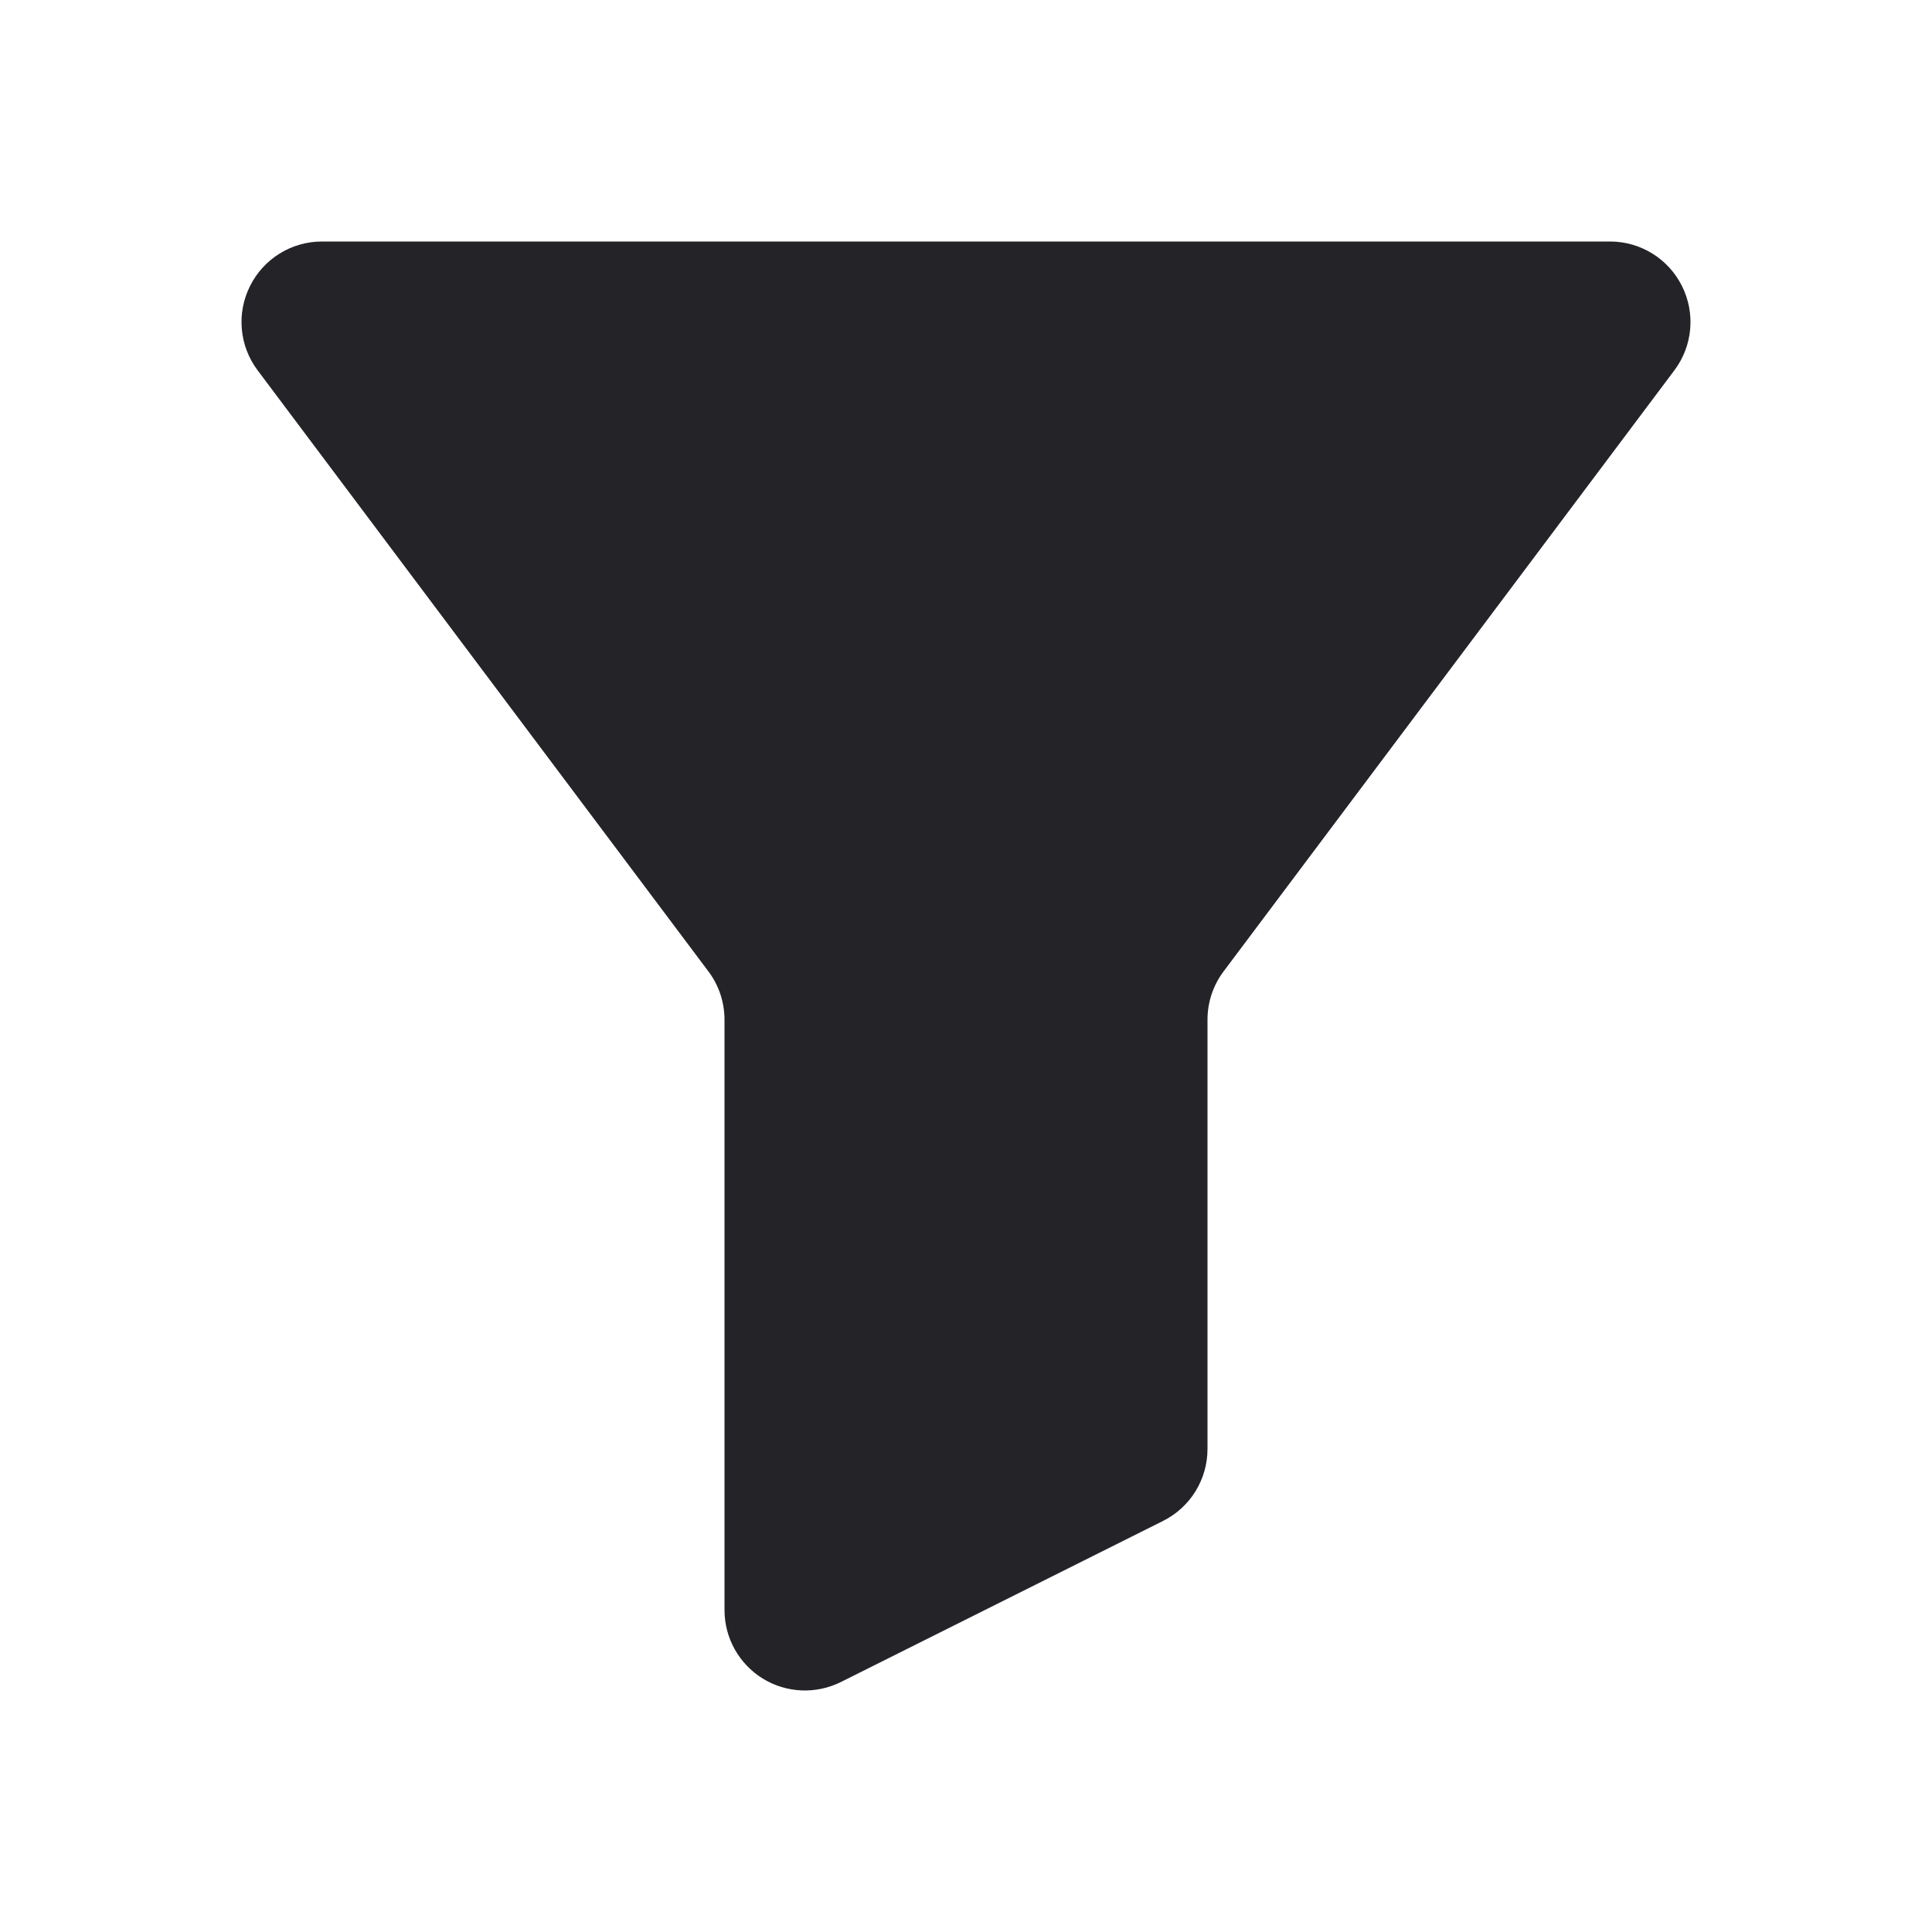 <svg width="24" height="24" viewBox="0 0 24 24" fill="none" xmlns="http://www.w3.org/2000/svg">
<path fill-rule="evenodd" clip-rule="evenodd" d="M4 3C3.621 3 3.275 3.214 3.106 3.553C2.936 3.892 2.973 4.297 3.2 4.6L8.8 12.067C8.93 12.24 9 12.45 9 12.667V20C9 20.347 9.179 20.668 9.474 20.851C9.769 21.033 10.137 21.049 10.447 20.894L14.447 18.894C14.786 18.725 15 18.379 15 18V12.667C15 12.45 15.07 12.24 15.2 12.067L20.8 4.6C21.027 4.297 21.064 3.892 20.894 3.553C20.725 3.214 20.379 3 20 3H4Z" fill="#242328"/>
</svg>

